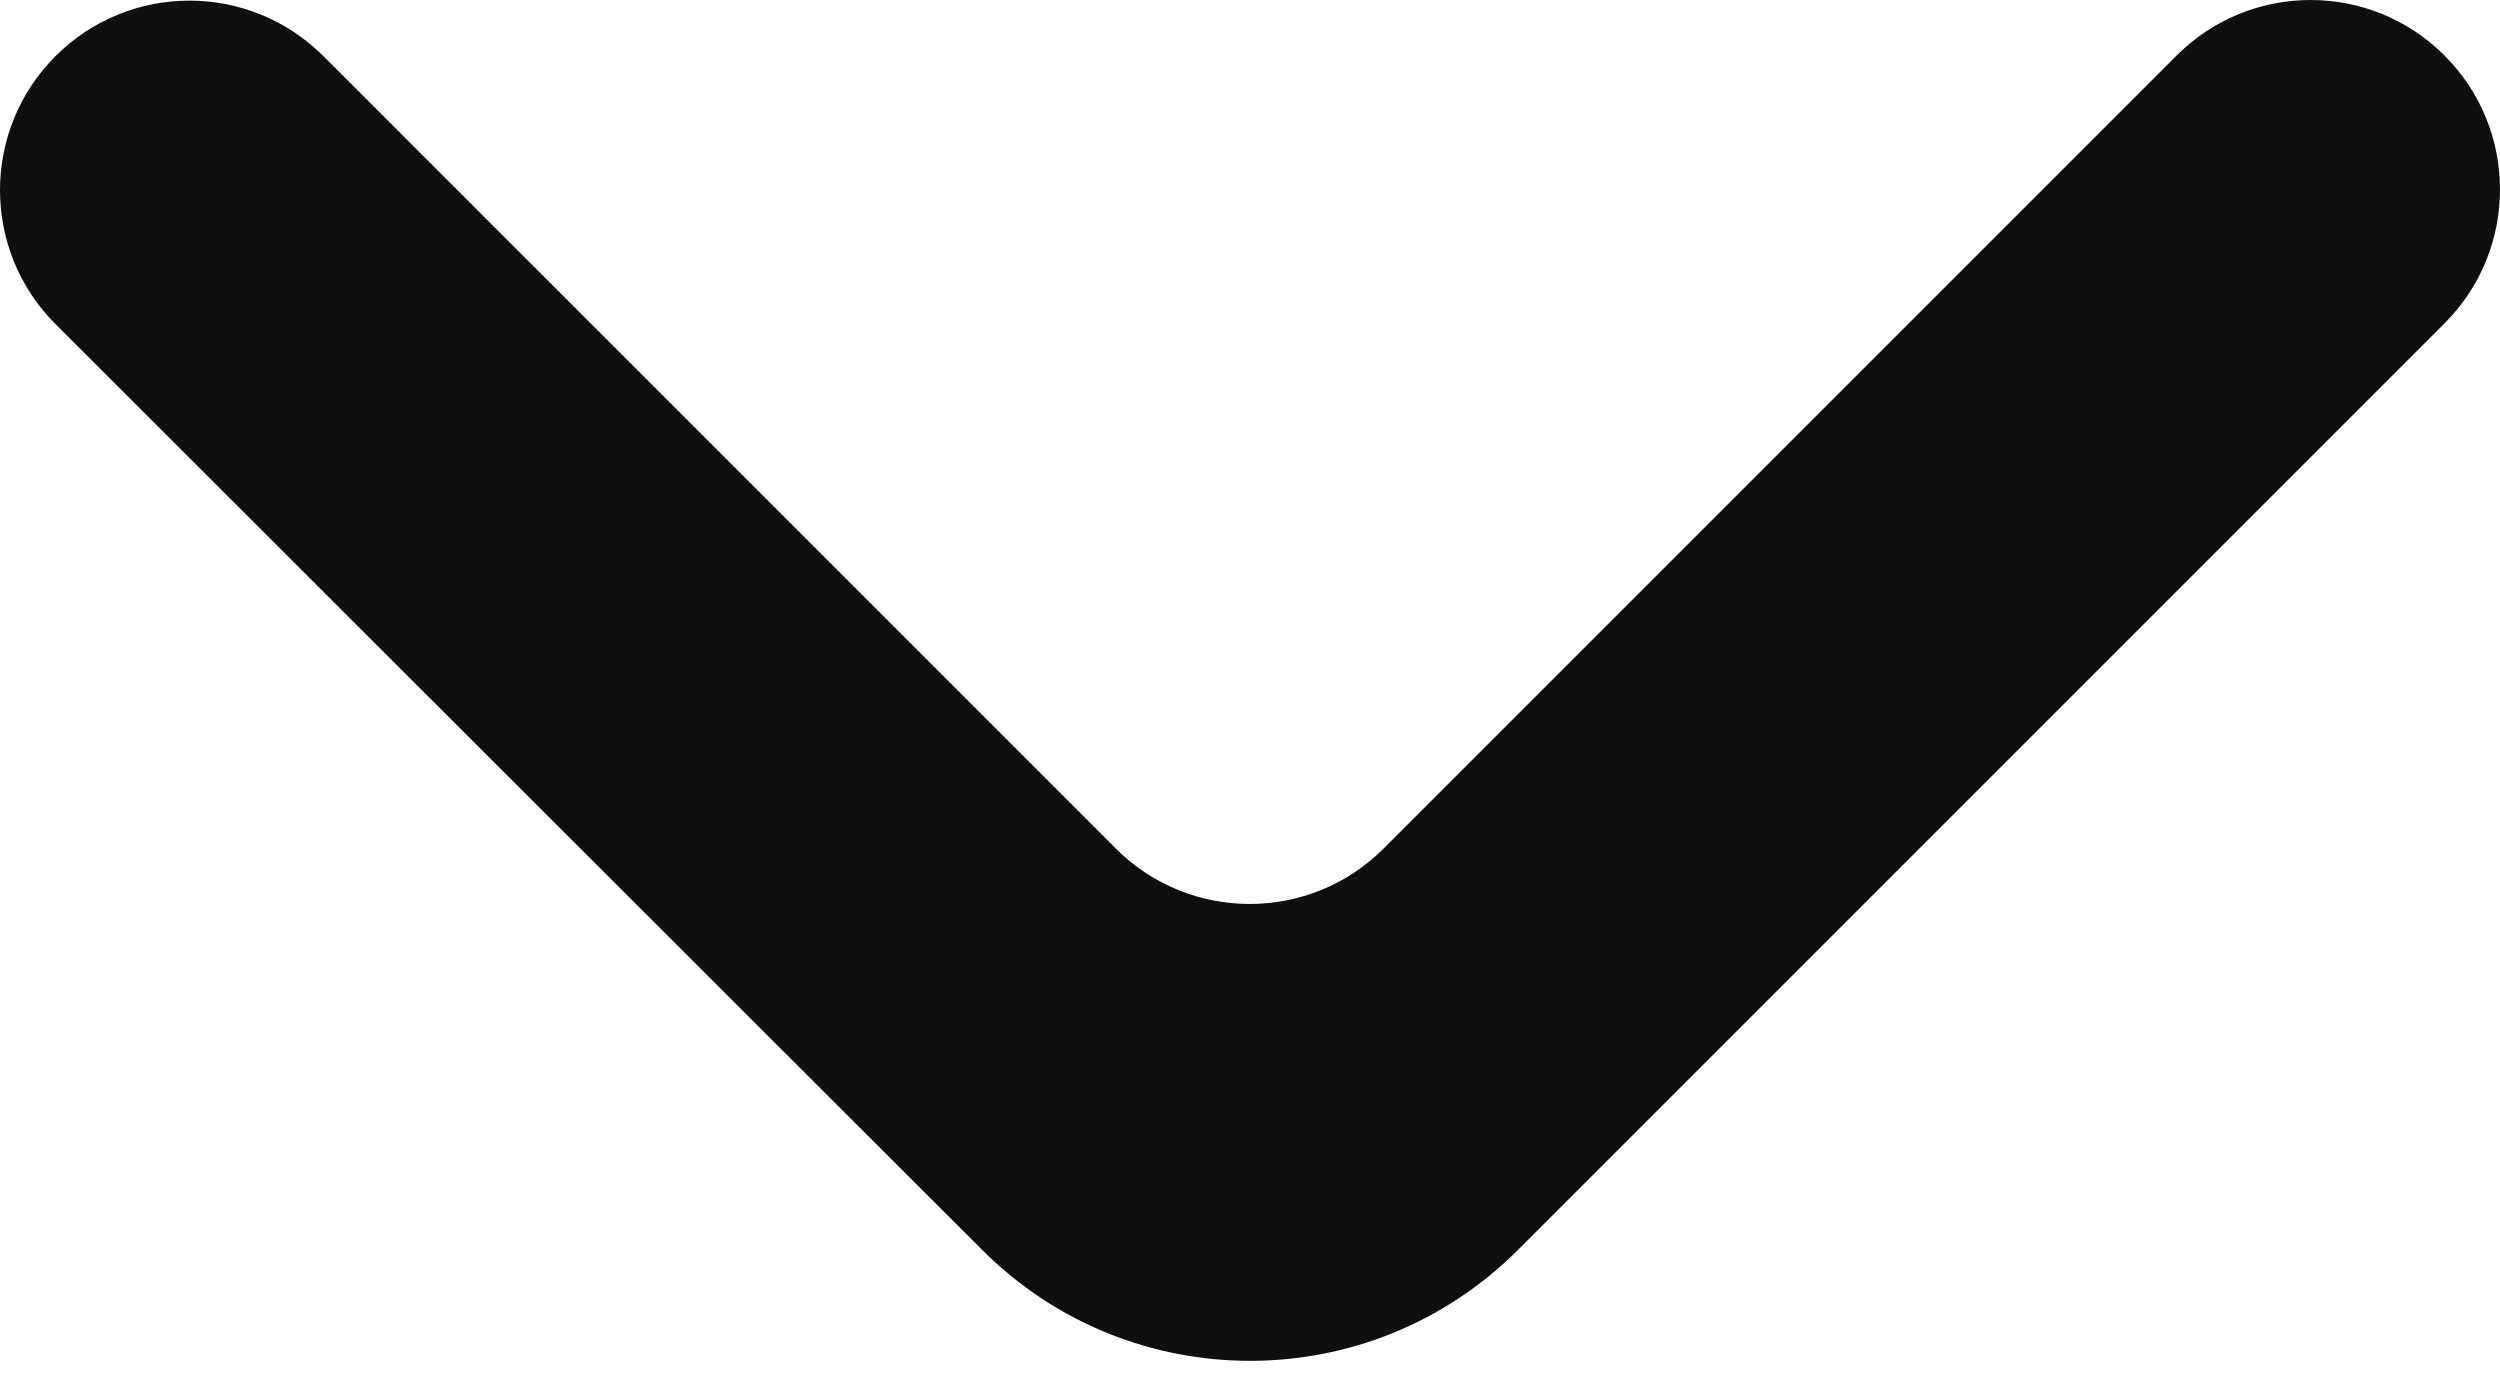 <svg width="20" height="11" viewBox="0 0 20 11" fill="none" xmlns="http://www.w3.org/2000/svg">
<path id="Vector" d="M0.444 0.449C-0.148 1.041 -0.148 2.001 0.444 2.593L7.858 10C9.042 11.183 10.961 11.182 12.144 9.999L19.556 2.587C20.148 1.995 20.148 1.036 19.556 0.444C18.964 -0.148 18.005 -0.148 17.413 0.444L11.069 6.788C10.477 7.38 9.517 7.379 8.926 6.788L2.587 0.449C1.995 -0.143 1.036 -0.143 0.444 0.449Z" fill="#0F0F0F"/>
</svg>
